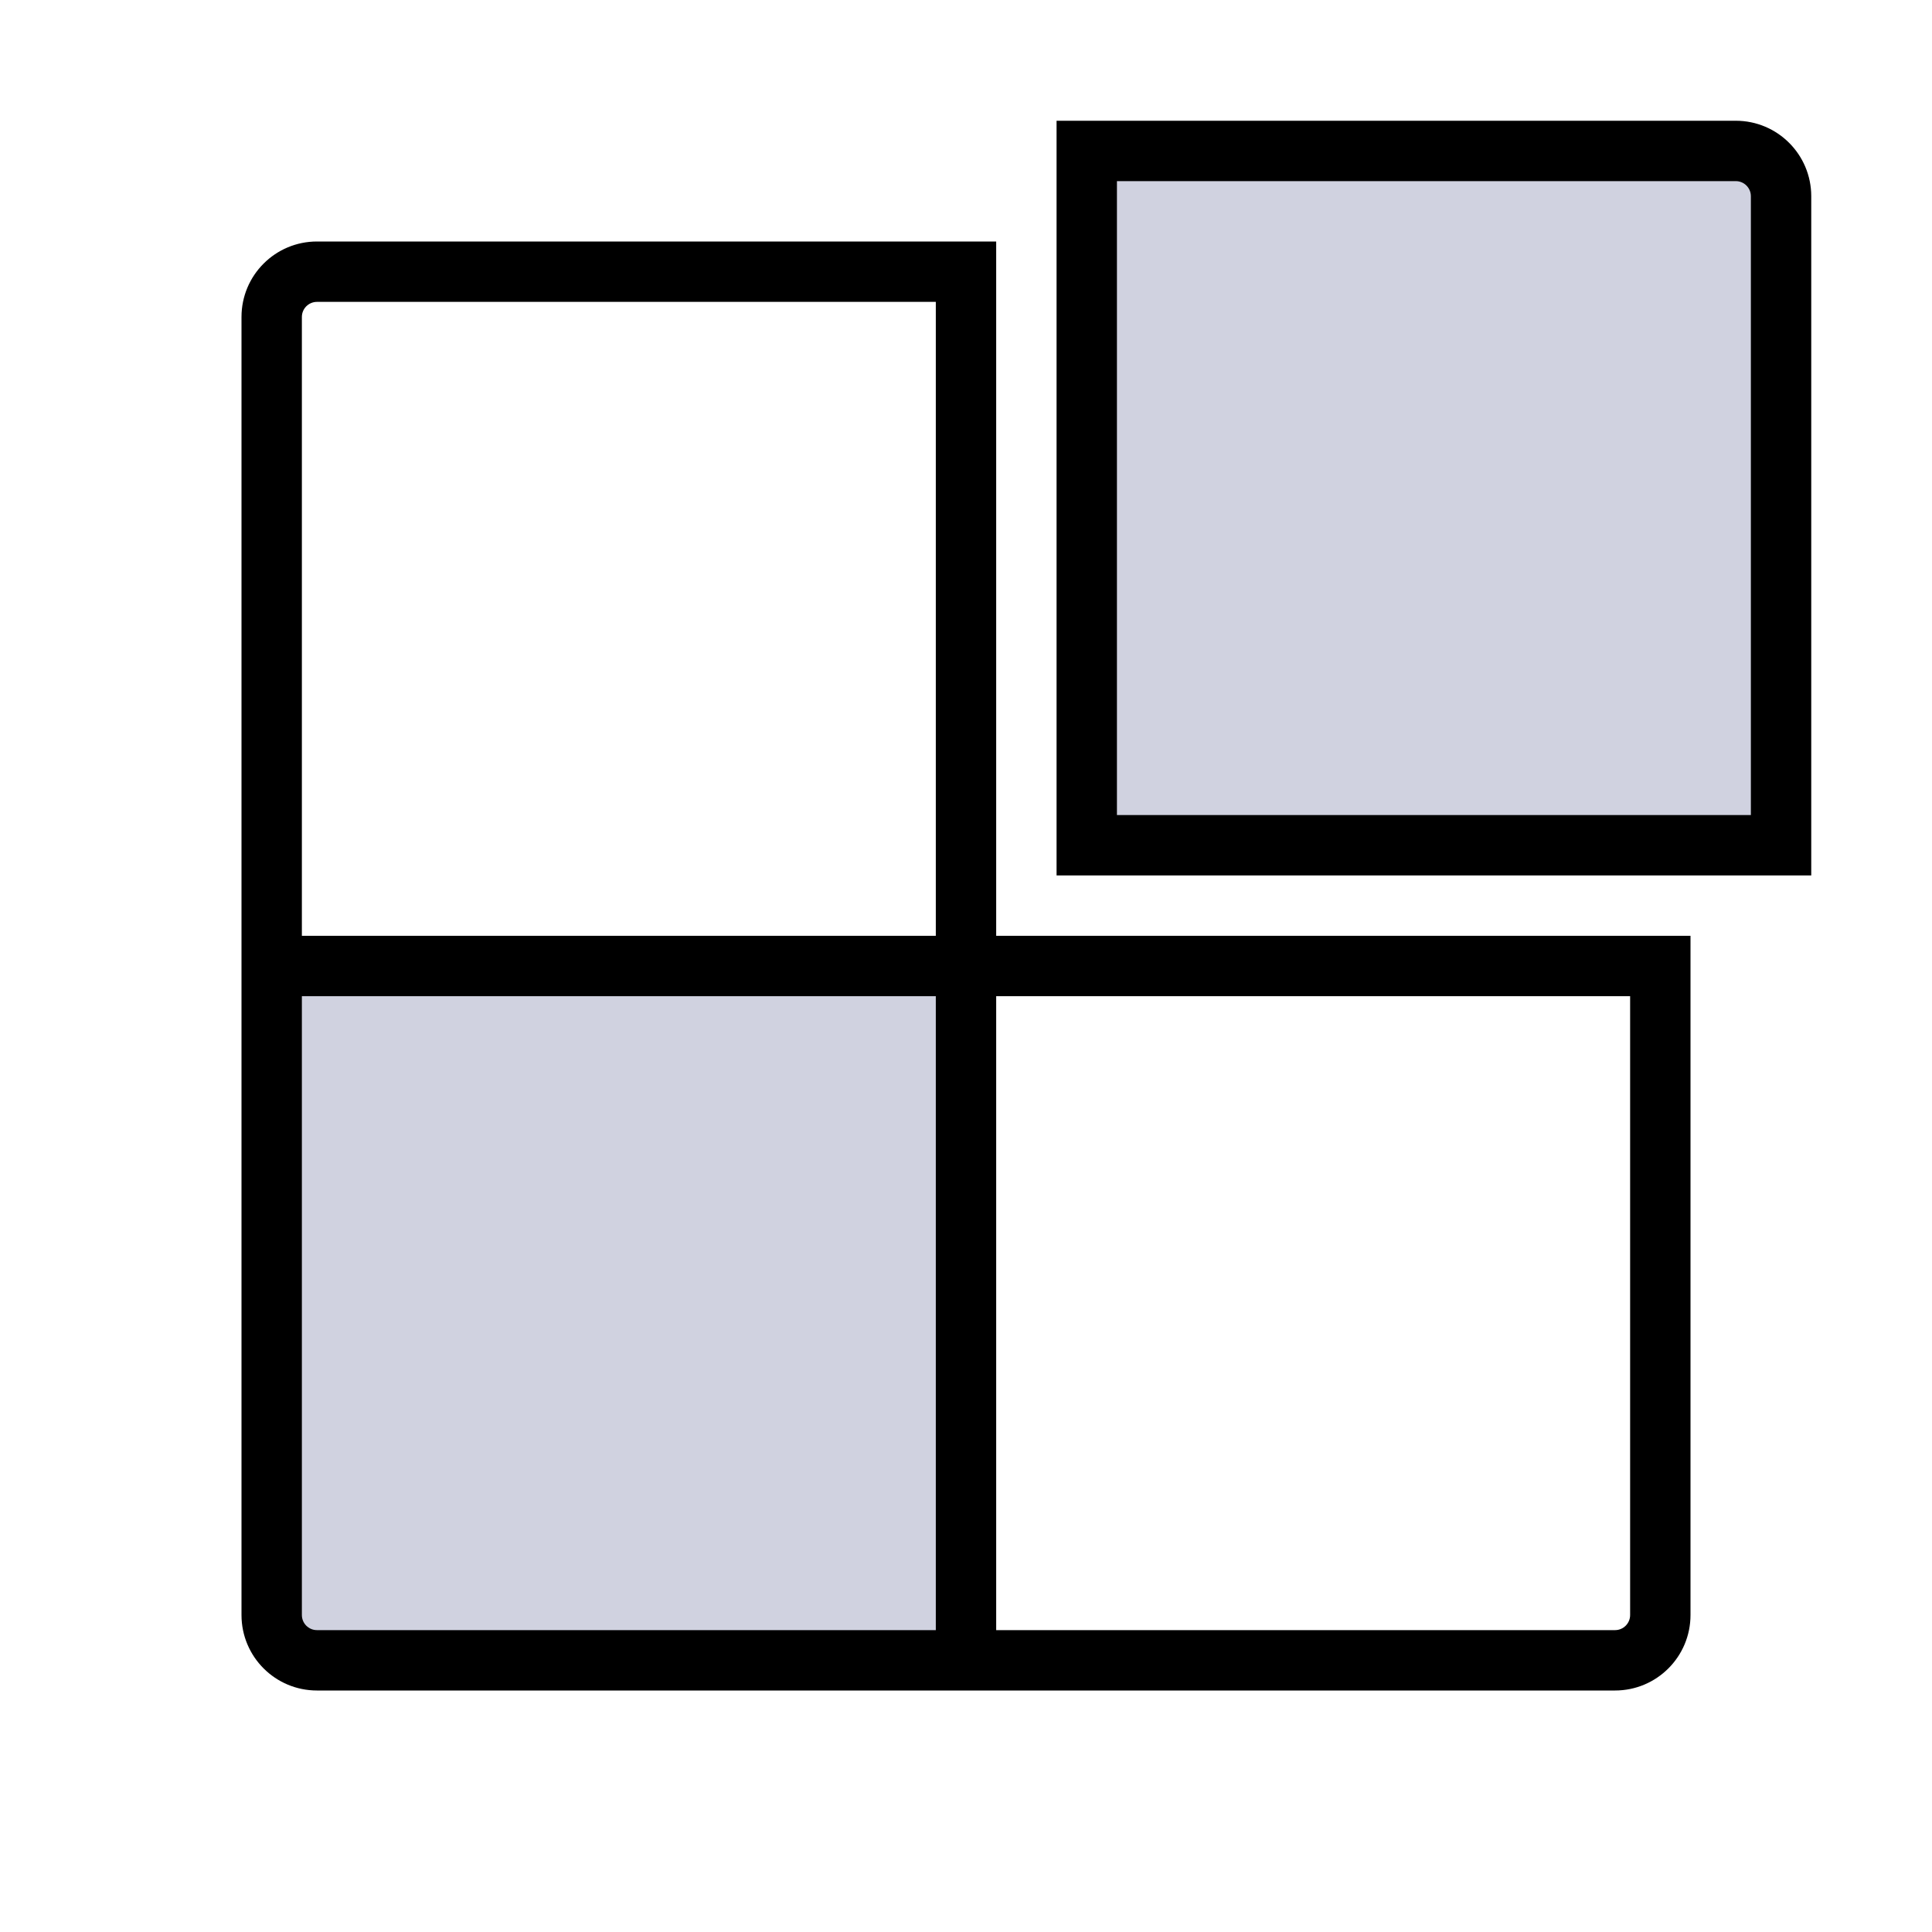 <svg viewBox="0 0 64 64" xmlns="http://www.w3.org/2000/svg">
  <path d="M36 5H57.5C58.328 5 59 5.672 59 6.5V28H36V5Z" fill="#D0D2E0" class="icon-light" />
  <path d="M32 32H9V53.5C9 54.328 9.672 55 10.5 55H32V32Z" fill="#D0D2E0" class="icon-light" />
  <path d="M32 9H33V8H32V9ZM36 5V4H35V5H36ZM59 28V29H60V28H59ZM36 28H35V29H36V28ZM55 32H56V31H55V32ZM10.5 10H32V8H10.5V10ZM31 9V32H33V9H31ZM32 31H9V33H32V31ZM10 32V10.5H8V32H10ZM31 32V55H33V32H31ZM32 54H10.5V56H32V54ZM10 53.5V32H8V53.5H10ZM36 6H57.5V4H36V6ZM58 6.5V28H60V6.5H58ZM59 27H36V29H59V27ZM37 28V5H35V28H37ZM32 33H55V31H32V33ZM54 32V53.5H56V32H54ZM53.5 54H32V56H53.5V54ZM54 53.5C54 53.776 53.776 54 53.5 54V56C54.881 56 56 54.881 56 53.5H54ZM57.5 6C57.776 6 58 6.224 58 6.5H60C60 5.119 58.881 4 57.5 4V6ZM10.5 54C10.224 54 10 53.776 10 53.5H8C8 54.881 9.119 56 10.5 56V54ZM10.5 8C9.119 8 8 9.119 8 10.5H10C10 10.224 10.224 10 10.5 10V8Z" fill="currentColor" class="icon-dark" />
</svg>